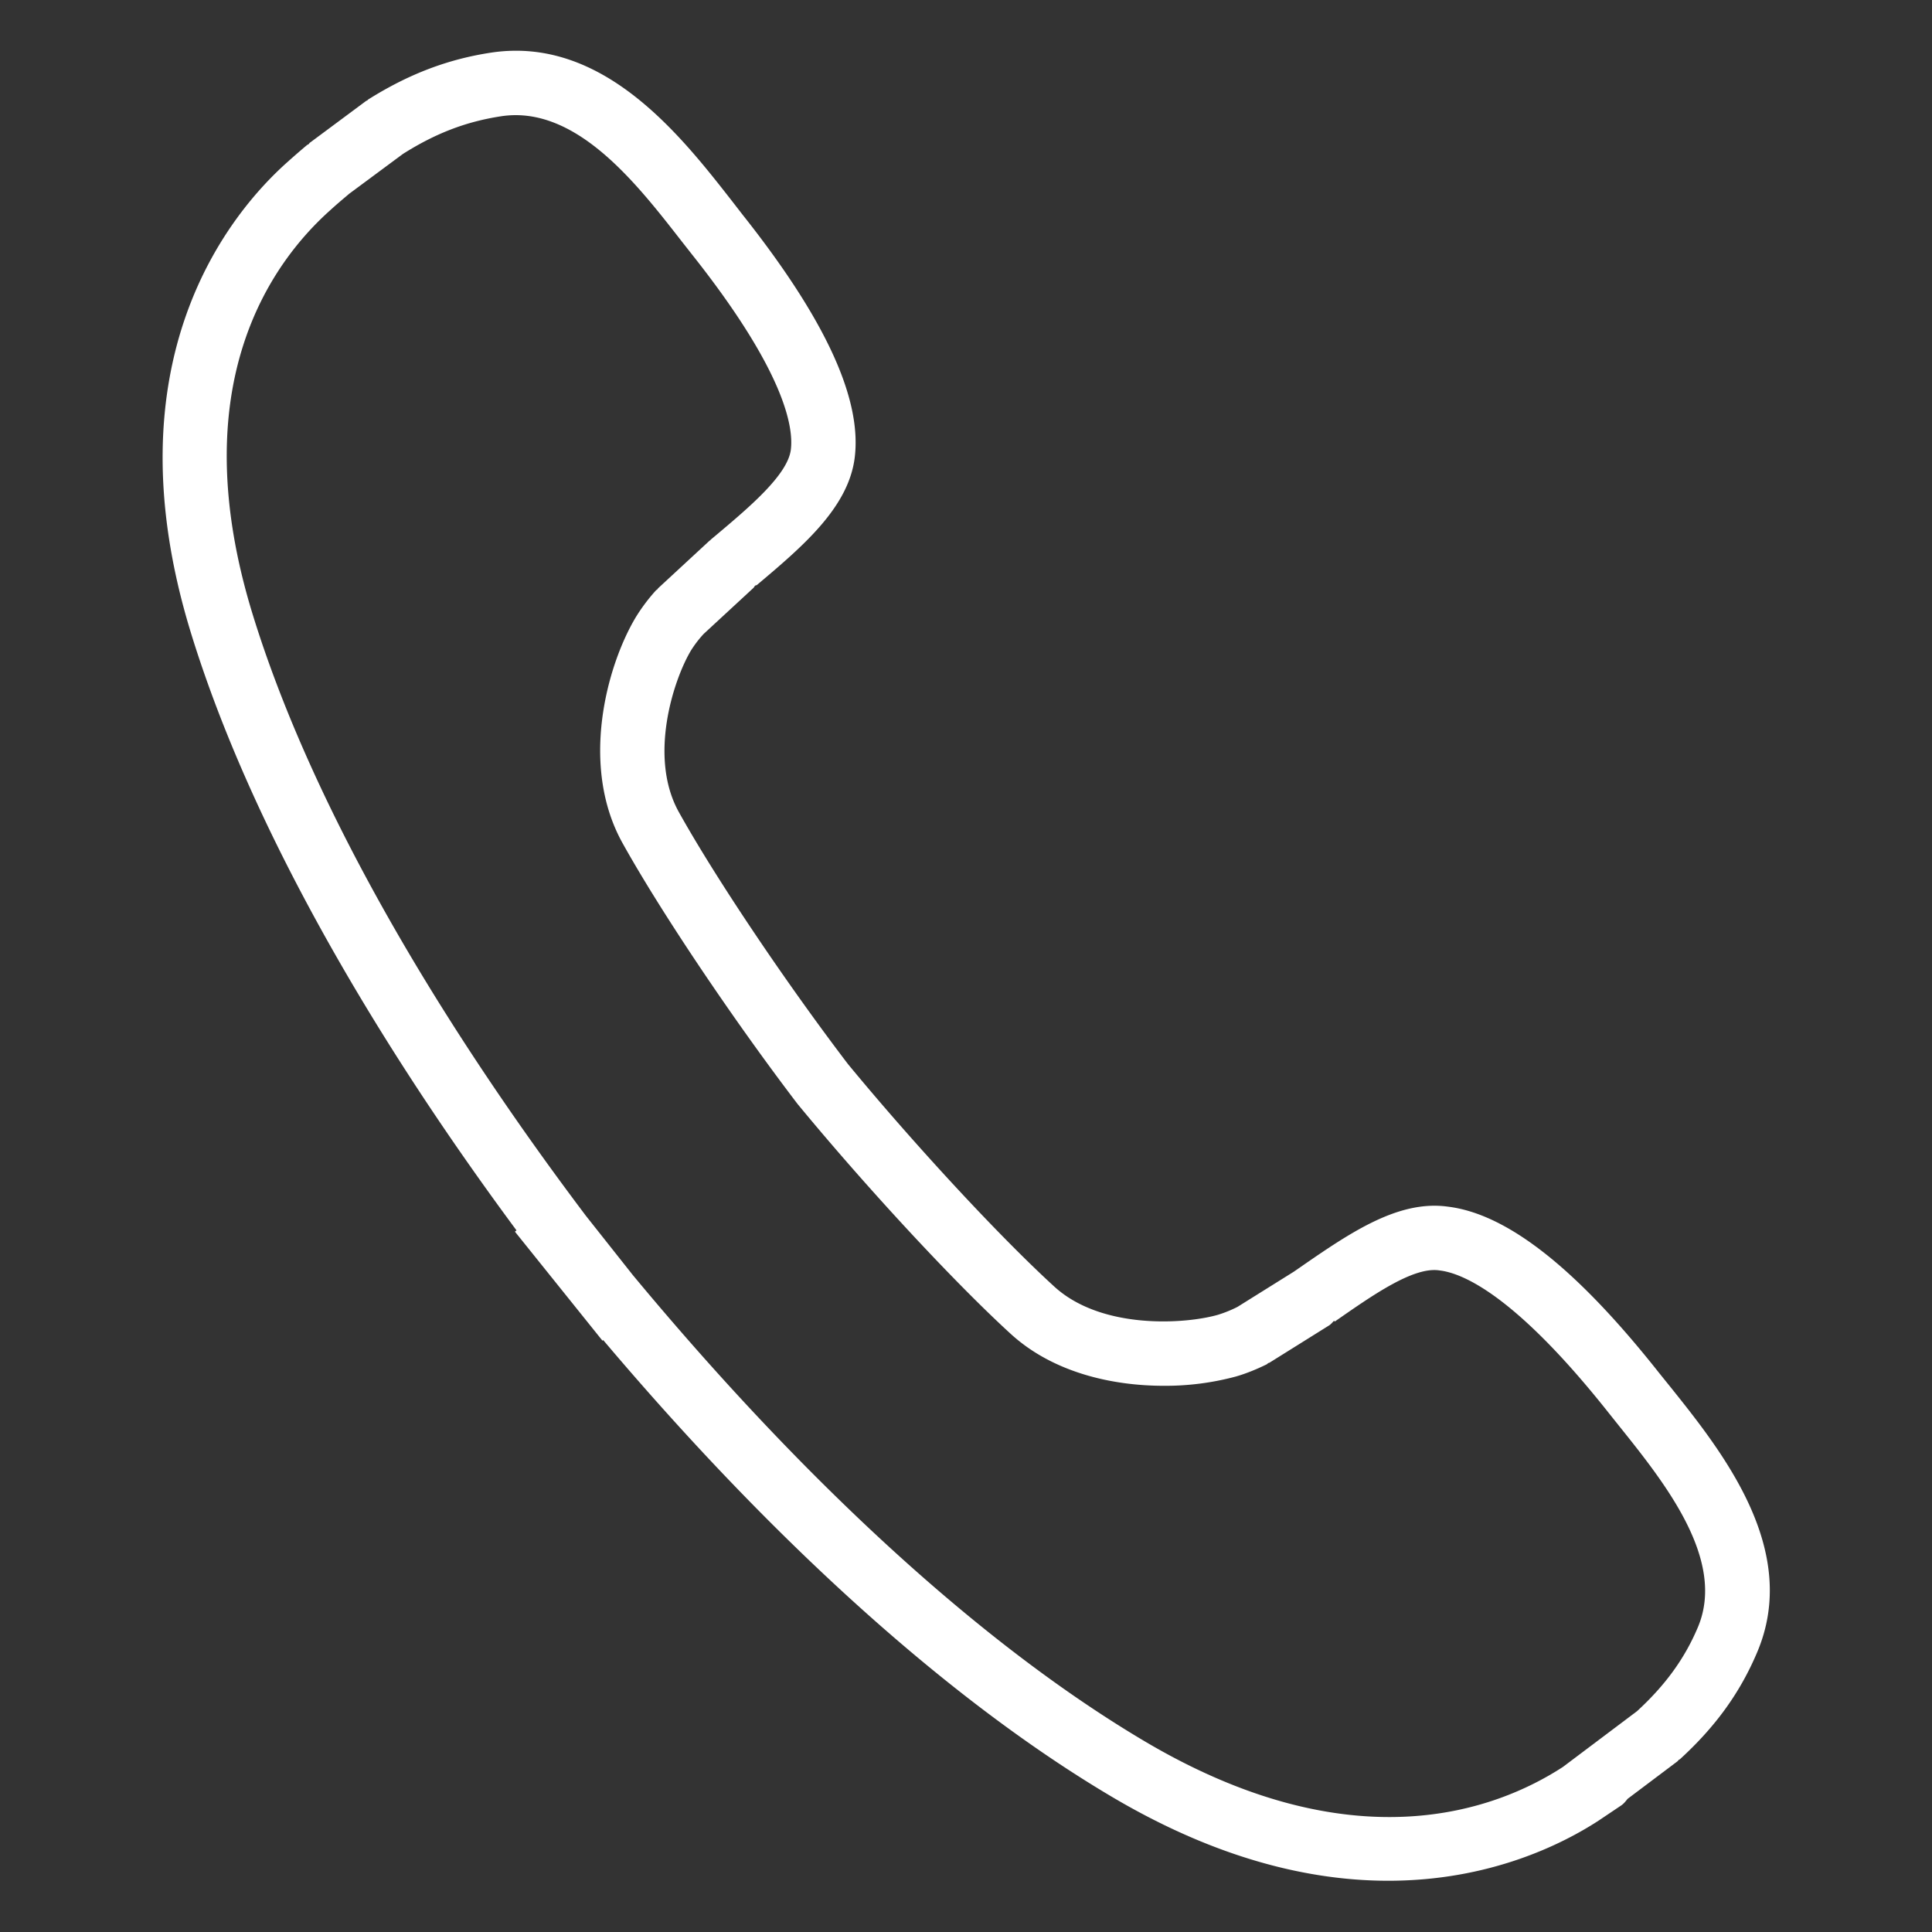 <svg xmlns="http://www.w3.org/2000/svg" width="42" height="42" fill="none"><rect width="100%" height="100%" fill="#333333" stroke="none"/><path fill="#fff" d="m36.297 30.131-.228-.283c-1.8-2.277-3.306-3.461-4.597-3.617-1.117-.153-2.197.62-3.345 1.414l-1.226.766a2.647 2.647 0 0 1-.429.173c-.718.204-2.529.323-3.554-.616-1.194-1.091-3.045-3.09-4.485-4.837-1.376-1.807-2.888-4.061-3.677-5.48-.667-1.203-.109-2.884.264-3.508a2.43 2.43 0 0 1 .277-.362l1.081-.999c.016-.016.023-.035.037-.049.01-.01.028-.007.04-.016.977-.824 1.986-1.673 2.125-2.763.162-1.281-.634-3.013-2.438-5.288l-.22-.284c-1.117-1.431-2.806-3.596-5.232-3.24-.953.143-1.805.468-2.684 1.02-.009.005-.014.015-.021.02-.007.006-.016.006-.023.01L6.74 3.1c-.012.007-.02.023-.031.034-.01.008-.023.01-.034.019a16.29 16.29 0 0 0-.423.367C5.01 4.625 2.324 7.837 4.156 13.776c1.183 3.836 3.623 8.313 7.072 12.971l-.034.028 1.903 2.37.016-.013c3.74 4.424 7.546 7.844 11.033 9.914 2.328 1.383 4.361 1.84 6.034 1.84 2.202 0 3.779-.792 4.57-1.306l.496-.333c.056-.038.097-.093.137-.142l1.083-.815c.012-.01.02-.024.032-.035.005-.005.014-.004.02-.009.77-.703 1.304-1.44 1.675-2.313.961-2.239-.759-4.382-1.896-5.802Zm.61 5.252c-.288.68-.71 1.257-1.32 1.817l-1.611 1.212c-1.46.949-4.58 2.121-9.112-.57-3.488-2.07-7.328-5.57-11.106-10.122l-1.022-1.291c-3.557-4.718-6.06-9.237-7.241-13.066-1.535-4.979.399-7.65 1.694-8.802.131-.12.262-.23.392-.34l.005-.005 1.174-.87c.714-.451 1.376-.703 2.137-.819 1.626-.245 2.949 1.47 3.92 2.716l.227.289c2.017 2.543 2.21 3.752 2.148 4.245-.07.548-.903 1.25-1.638 1.868l-.104.087-.008.012c-.005.004-.01.005-.016.009l-1.118 1.034c-.007.007-.01.016-.018.025-.007.008-.02.012-.028.02a3.93 3.93 0 0 0-.443.59c-.628 1.052-1.221 3.226-.285 4.907.817 1.47 2.373 3.793 3.803 5.669 1.494 1.813 3.4 3.87 4.636 5 .925.845 2.213 1.128 3.328 1.128a5.9 5.9 0 0 0 1.56-.2c.218-.062.444-.153.677-.267.014-.007.02-.02.035-.028.007-.003.017-.002.024-.007l1.299-.812c.042-.028.07-.065.105-.1l.015.018c.8-.555 1.712-1.206 2.283-1.111.505.06 1.653.547 3.673 3.097l.233.292c.983 1.227 2.33 2.907 1.702 4.375Z"/></svg>